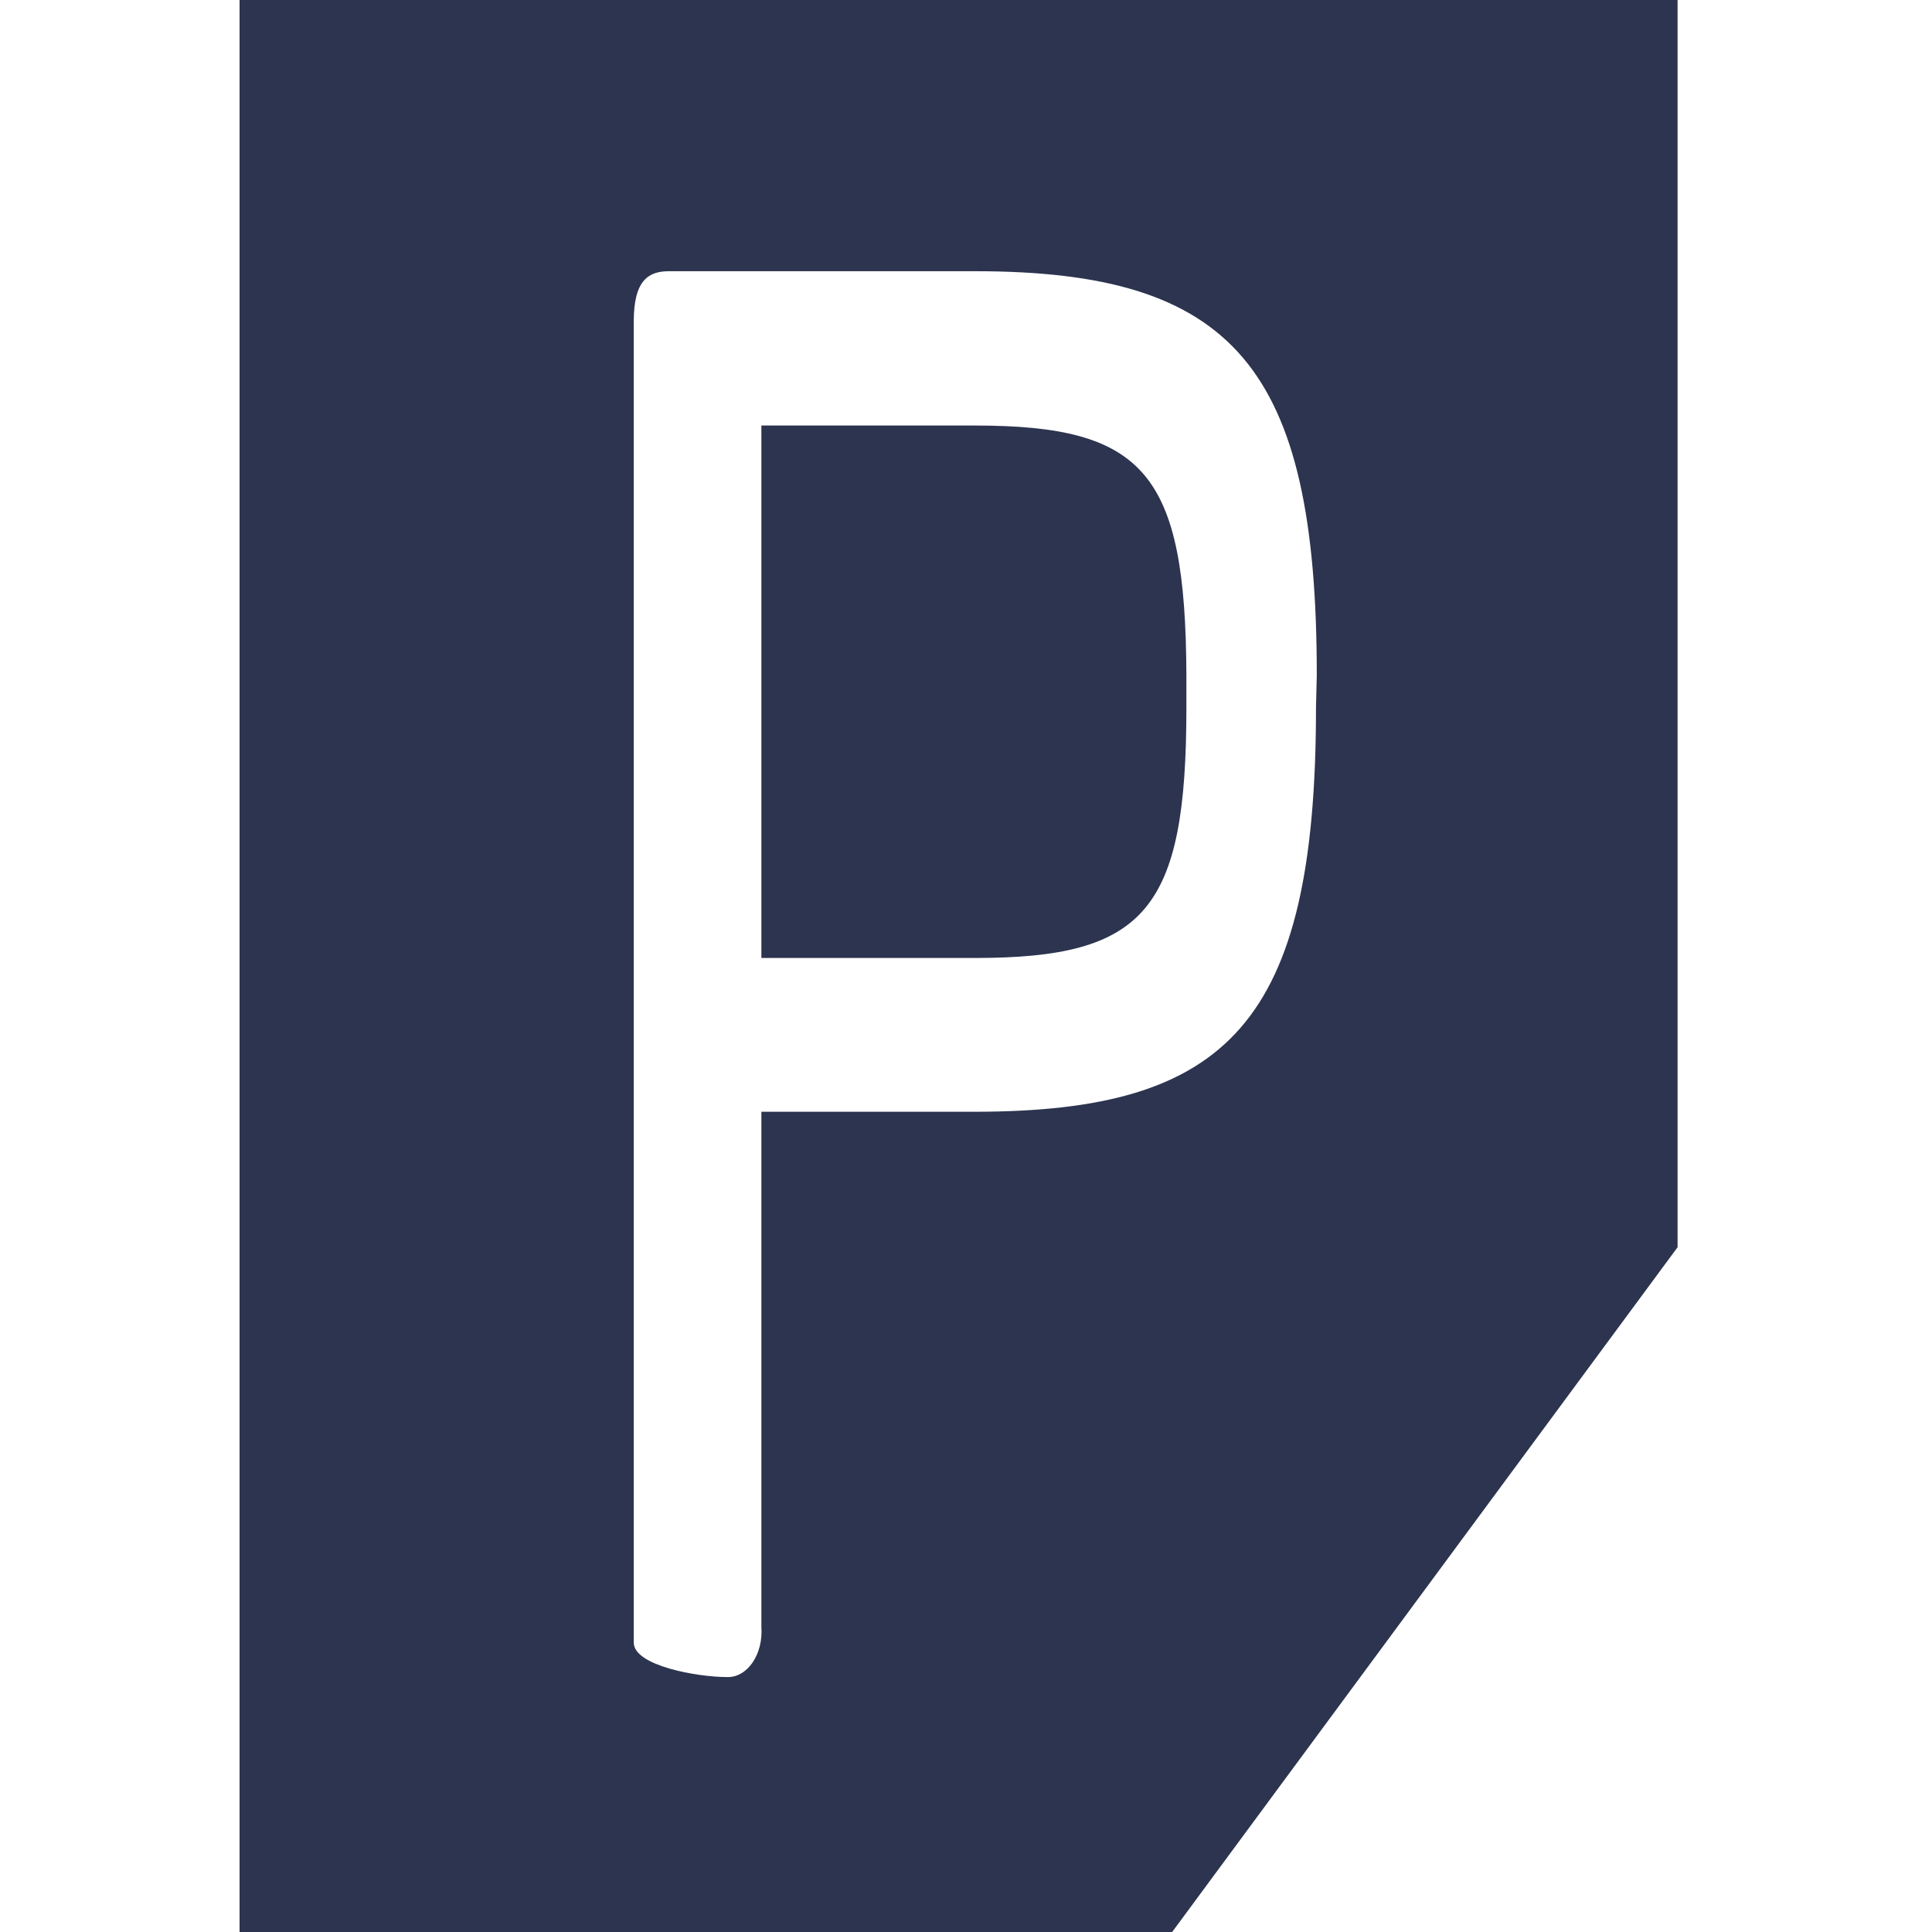 <?xml version="1.0" standalone="no"?>
<!DOCTYPE svg PUBLIC "-//W3C//DTD SVG 1.0//EN" "http://www.w3.org/TR/2001/REC-SVG-20010904/DTD/svg10.dtd">
<svg xmlns="http://www.w3.org/2000/svg" xmlns:xlink="http://www.w3.org/1999/xlink" id="body_1" width="32" height="32">

<g transform="matrix(0.031 0 0 0.042 0 0)">
	<g transform="matrix(10.621 0 0 10.621 128 -0)">
	</g>
    <path transform="matrix(10.621 0 0 10.621 128 -0)"  d="M0 0L0 0.03L0.03 0L0 0" stroke="none" fill="none" />
	<g transform="matrix(10.621 0 0 10.621 128 -0)">
	</g>
    <path transform="matrix(10.621 0 0 10.621 128 -0)"  d="M37 15.8L26.25 15.8L26.25 35.57L37 35.57C 45.57 35.57 47.63 33.79 47.63 26.28L47.63 26.28L47.63 25.06C 47.59 17.58 45.53 15.8 37 15.8z" stroke="none" fill="#2C344F" fill-rule="nonzero" />
	<g transform="matrix(10.621 0 0 10.621 128 -0)">
	</g>
    <path transform="matrix(10.621 0 0 10.621 128 -0)"  d="M0 0L0 72.31L46.34 72.31L72.34 46.31L72.34 0L0 0zM54.15 26.28C 54.15 37.99 49.73 41.28 36.96 41.28L36.96 41.28L26.25 41.28L26.25 60.41C 26.299 60.892 26.138 61.372 25.809 61.728C 25.48 62.084 25.014 62.281 24.53 62.27C 23.03 62.27 19.83 61.85 19.83 60.99L19.83 60.99L19.83 11.93C 19.83 10.37 20.61 10.07 21.61 10.07L21.61 10.07L37 10.07C 50 10.07 54.19 13.63 54.19 25.07z" stroke="none" fill="#2C344F" fill-rule="nonzero" />
</g>
</svg>